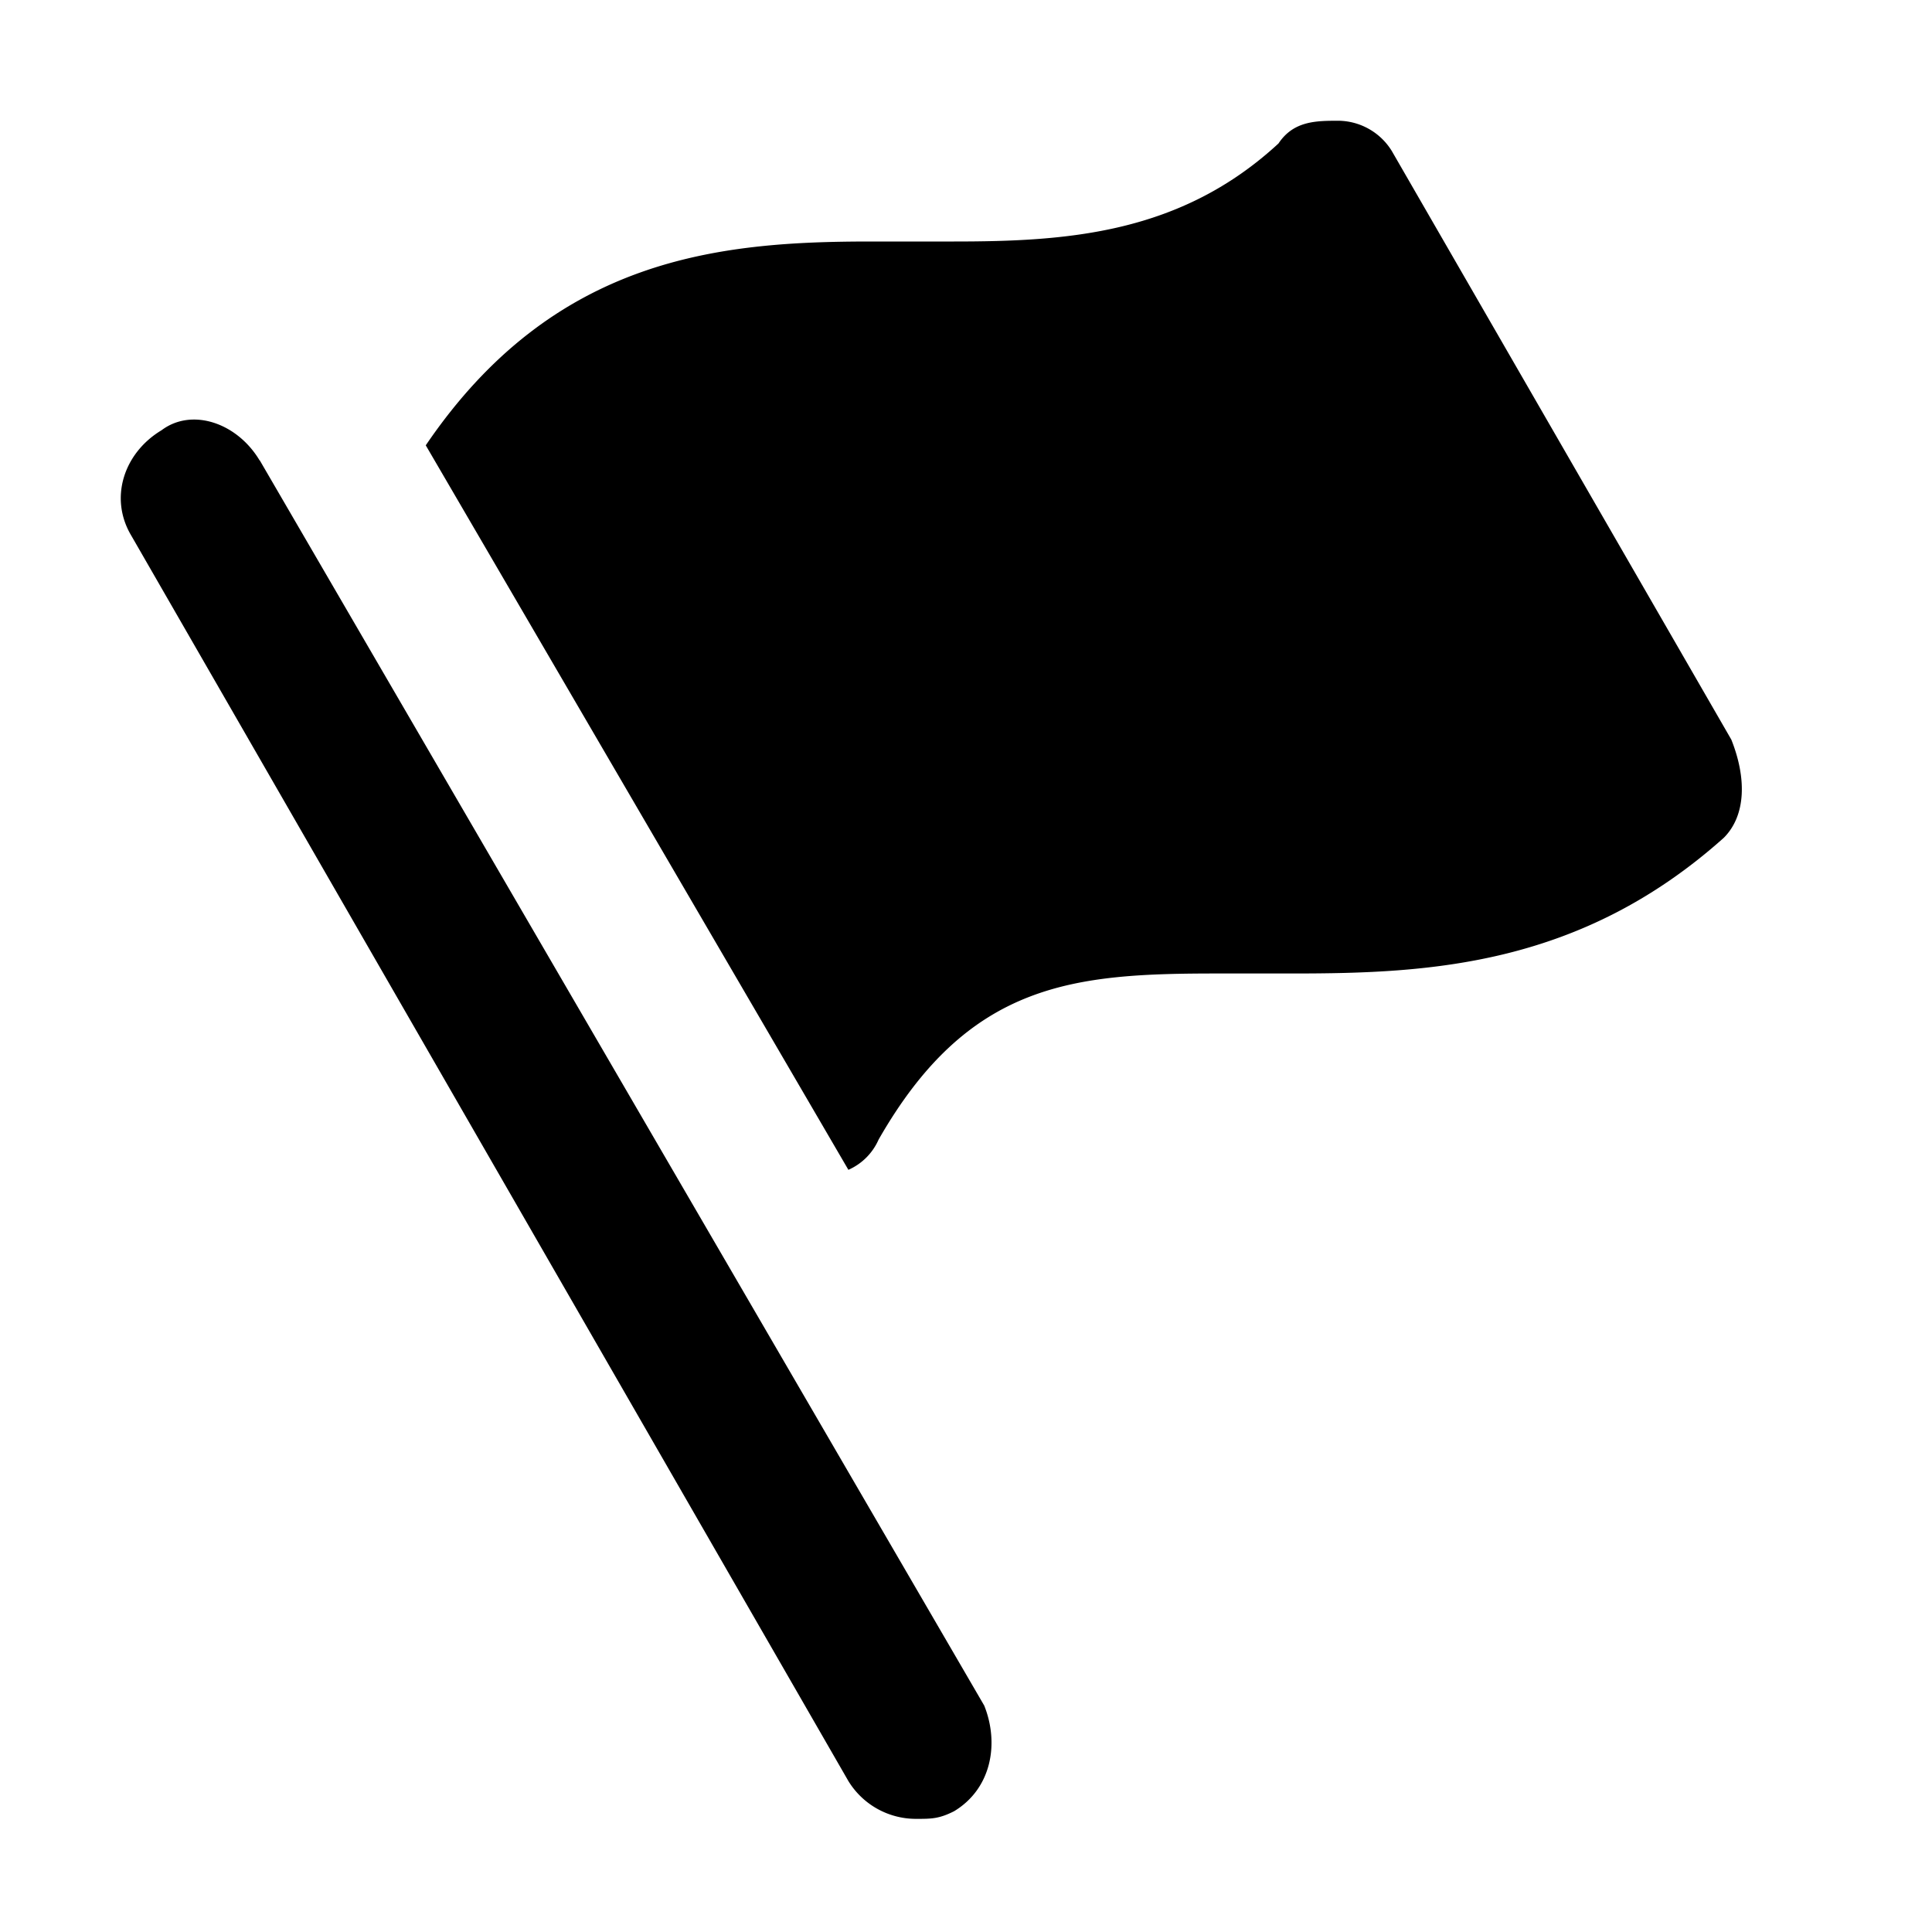 <svg xmlns="http://www.w3.org/2000/svg" viewBox="0 0 16 16">
    <path fill="#000" fill-rule="evenodd" d="M2.15 3.813c-.187-.313-.562-.438-.812-.25-.312.187-.437.562-.25.874L7.026 14.75a.656.656 0 0 0 .562.313c.125 0 .188 0 .313-.063.312-.188.375-.563.25-.875l-6-10.313m12.187 2.313L11.526 1.25a.526.526 0 0 0-.438-.25c-.187 0-.375 0-.5.188-.812.75-1.75.812-2.687.812h-.688c-1.25 0-2.625.125-3.687 1.688l3.5 6a.488.488 0 0 0 .25-.25c.75-1.313 1.625-1.376 2.812-1.376h.625c1.125 0 2.375-.062 3.563-1.124.187-.188.187-.5.062-.813"/>
</svg>
